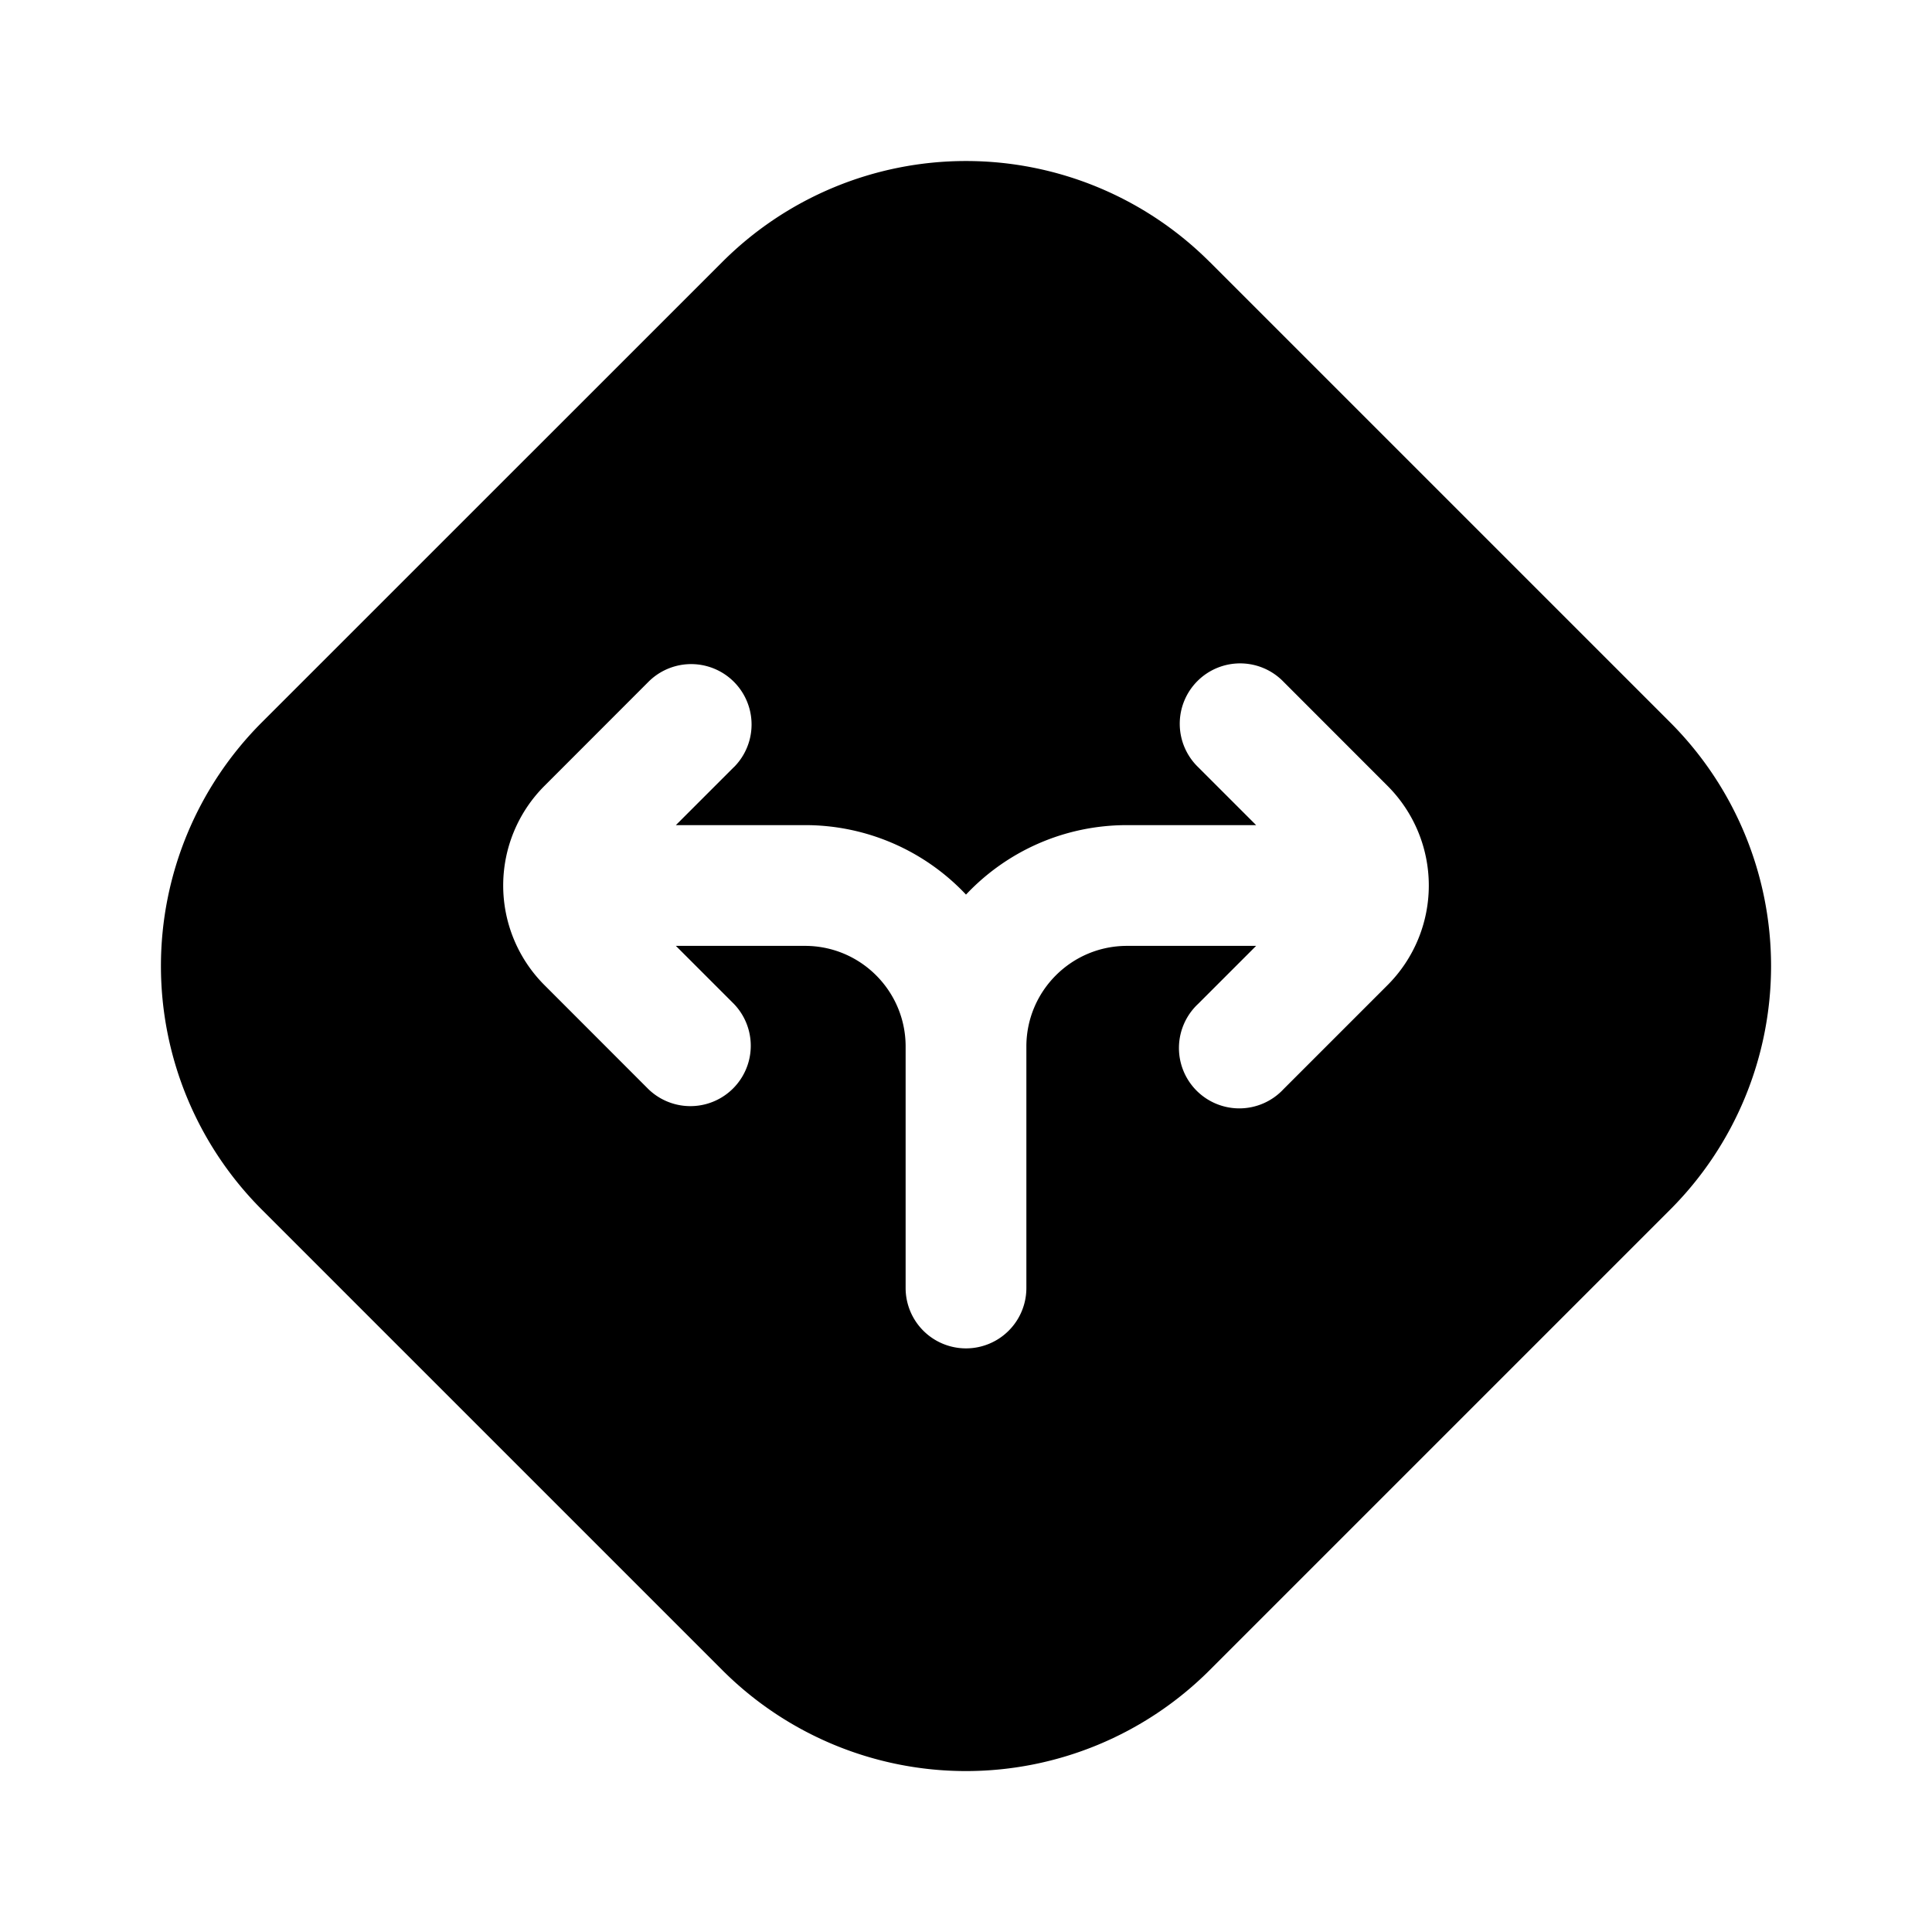 <svg xmlns="http://www.w3.org/2000/svg" width="1em" height="1em" viewBox="0 0 24 24">
  <path fill="currentColor" fill-rule="evenodd" d="M15.027 3.254a4.281 4.281 0 0 0-6.054 0l-5.72 5.719a4.281 4.281 0 0 0 0 6.054l5.72 5.72a4.281 4.281 0 0 0 6.054 0l5.72-5.72a4.281 4.281 0 0 0 0-6.054l-5.72-5.72ZM9.117 9.53a.75.75 0 0 0-1.062-1.06L6.763 9.763a1.75 1.75 0 0 0 0 2.474l1.292 1.293a.75.75 0 0 0 1.061-1.06l-.72-.72H10c.69 0 1.25.56 1.25 1.25v3a.75.75 0 0 0 1.5 0v-3c0-.69.56-1.25 1.25-1.25h1.604l-.72.72a.75.75 0 1 0 1.06 1.06l1.293-1.293a1.75 1.75 0 0 0 0-2.474L15.945 8.47a.75.75 0 1 0-1.061 1.06l.72.72H14c-.788 0-1.499.331-2 .863a2.742 2.742 0 0 0-2-.863H8.396l.72-.72Z" clip-rule="evenodd"/>
</svg>
